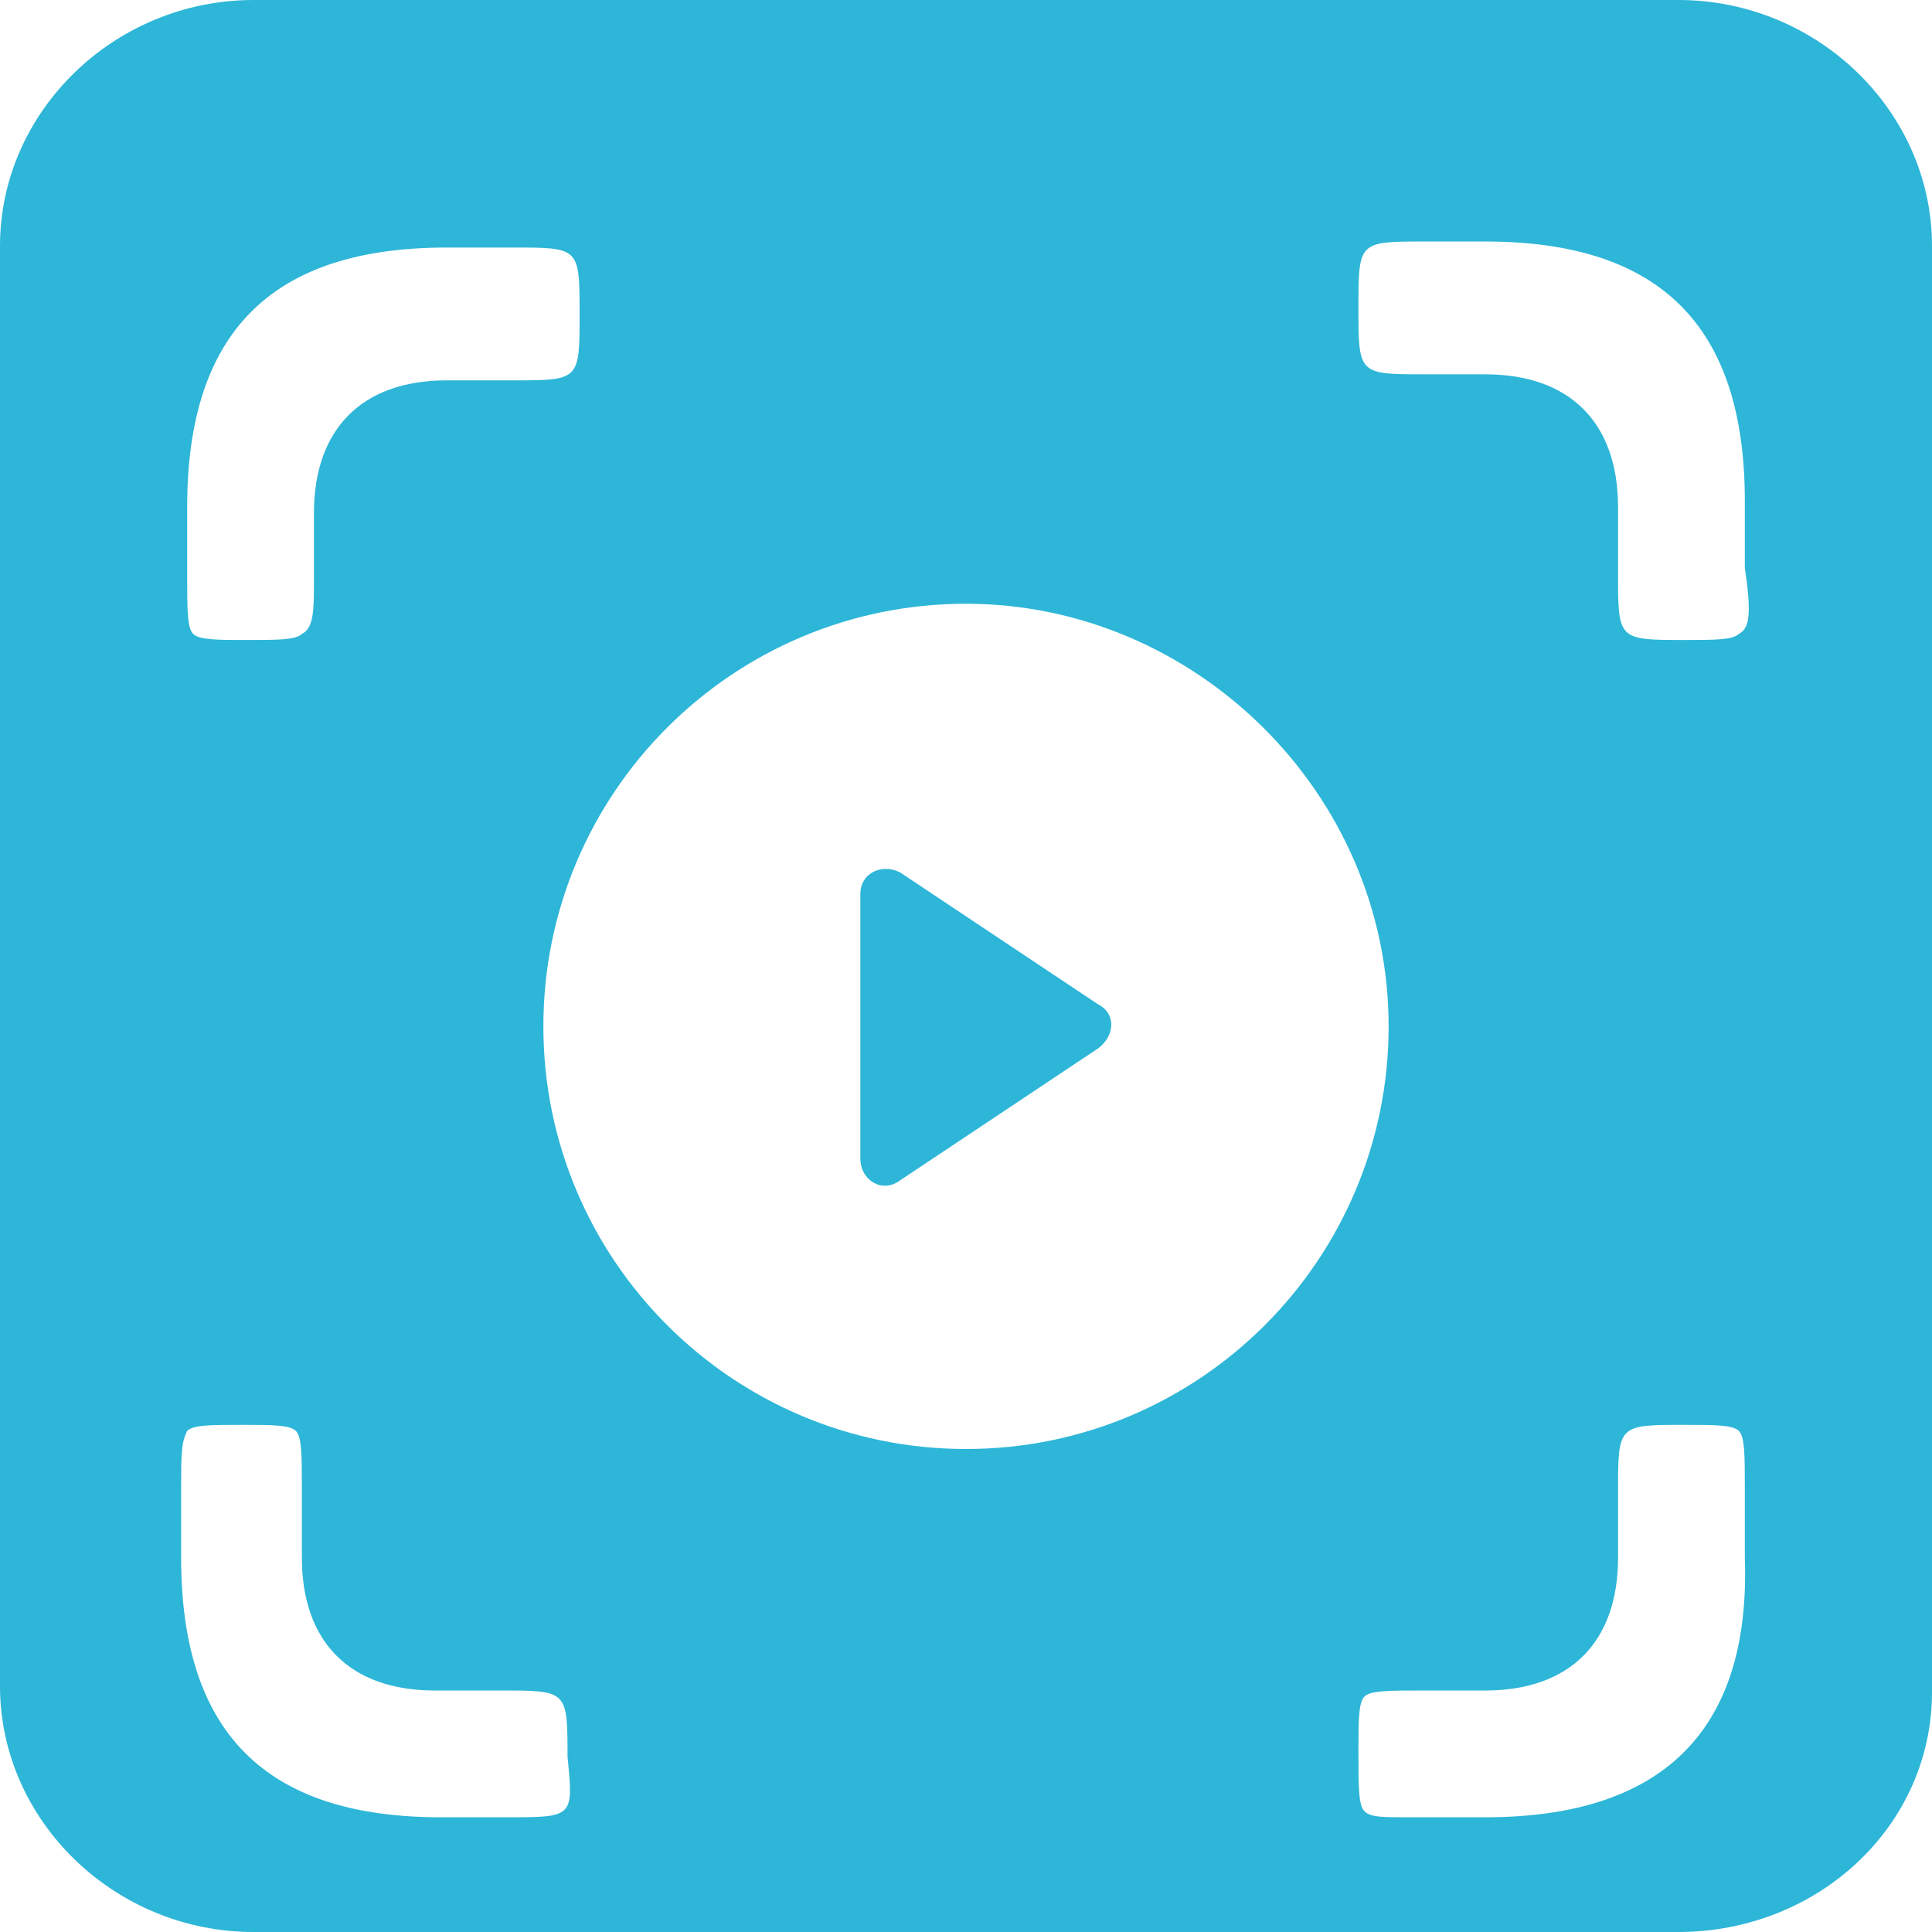 <svg width="32" height="32" viewBox="0 0 32 32" fill="none" xmlns="http://www.w3.org/2000/svg">
<path d="M27.8 32H4.2C1.9 32 0 30.158 0 27.927V4.073C0 1.842 1.9 0 4.2 0H27.8C30.1 0 32 1.842 32 4.073V28.024C32 30.255 30.1 32 27.8 32Z" fill="#2DB6D8"/>
<g filter="url(#filter0_d)">
<path d="M16 9C12.135 9 9 12.135 9 16C9 19.865 12.135 23 16 23C19.865 23 23 19.865 23 16C23 12.135 19.792 9 16 9ZM18.188 16.365L14.906 18.552C14.615 18.771 14.25 18.552 14.25 18.188V13.812C14.25 13.448 14.615 13.302 14.906 13.448L18.188 15.635C18.479 15.781 18.479 16.146 18.188 16.365Z" fill="white"/>
<path fill-rule="evenodd" clip-rule="evenodd" d="M8.4 29.1H7.3C4.4 29.1 3 27.7 3 24.8V23.7C3 23.1 3 22.9 3.1 22.7C3.2 22.6 3.5 22.6 4 22.6C4.5 22.6 4.8 22.6 4.9 22.7C5 22.8 5 23.1 5 23.7V24.8C5 26.2 5.8 27 7.2 27H8.3C9.4 27 9.4 27 9.4 28.1C9.5 29.1 9.5 29.1 8.4 29.1ZM24.6 29.1H23.3C22.9 29.1 22.7 29.1 22.6 29C22.5 28.9 22.5 28.6 22.5 28C22.5 27.5 22.5 27.2 22.6 27.1C22.7 27 23 27 23.6 27H24.6C26 27 26.8 26.2 26.8 24.8V23.7C26.8 22.6 26.8 22.6 27.9 22.6C28.4 22.6 28.7 22.6 28.8 22.7C28.9 22.8 28.9 23.1 28.9 23.7V24.8C29 27.7 27.5 29.1 24.6 29.1ZM5 9.5C4.9 9.6 4.6 9.6 4.1 9.6C3.6 9.6 3.3 9.6 3.2 9.5C3.1 9.4 3.1 9.1 3.1 8.5V7.4C3.1 4.5 4.5 3.1 7.4 3.1H8.5C9.6 3.1 9.6 3.1 9.6 4.2C9.6 5.3 9.6 5.3 8.5 5.3H7.4C6 5.3 5.2 6.1 5.2 7.5V8.6C5.2 9.1 5.2 9.4 5 9.5ZM28.8 9.5C28.7 9.6 28.4 9.6 27.9 9.6C26.8 9.6 26.8 9.6 26.8 8.5V7.4C26.8 6 26 5.2 24.6 5.2H23.6C22.5 5.2 22.5 5.2 22.5 4.1C22.5 3 22.5 3 23.6 3H24.6C27.5 3 28.9 4.4 28.9 7.3V8.4C29 9.1 29 9.4 28.8 9.5Z" fill="white"/>
</g>
<defs>
<filter id="filter0_d" x="3" y="3" width="25.966" height="27.1" filterUnits="userSpaceOnUse" color-interpolation-filters="sRGB">
<feFlood flood-opacity="0" result="BackgroundImageFix"/>
<feColorMatrix in="SourceAlpha" type="matrix" values="0 0 0 0 0 0 0 0 0 0 0 0 0 0 0 0 0 0 127 0"/>
<feOffset dy="1"/>
<feColorMatrix type="matrix" values="0 0 0 0 0 0 0 0 0 0 0 0 0 0 0 0 0 0 0.1 0"/>
<feBlend mode="normal" in2="BackgroundImageFix" result="effect1_dropShadow"/>
<feBlend mode="normal" in="SourceGraphic" in2="effect1_dropShadow" result="shape"/>
</filter>
</defs>
</svg>
